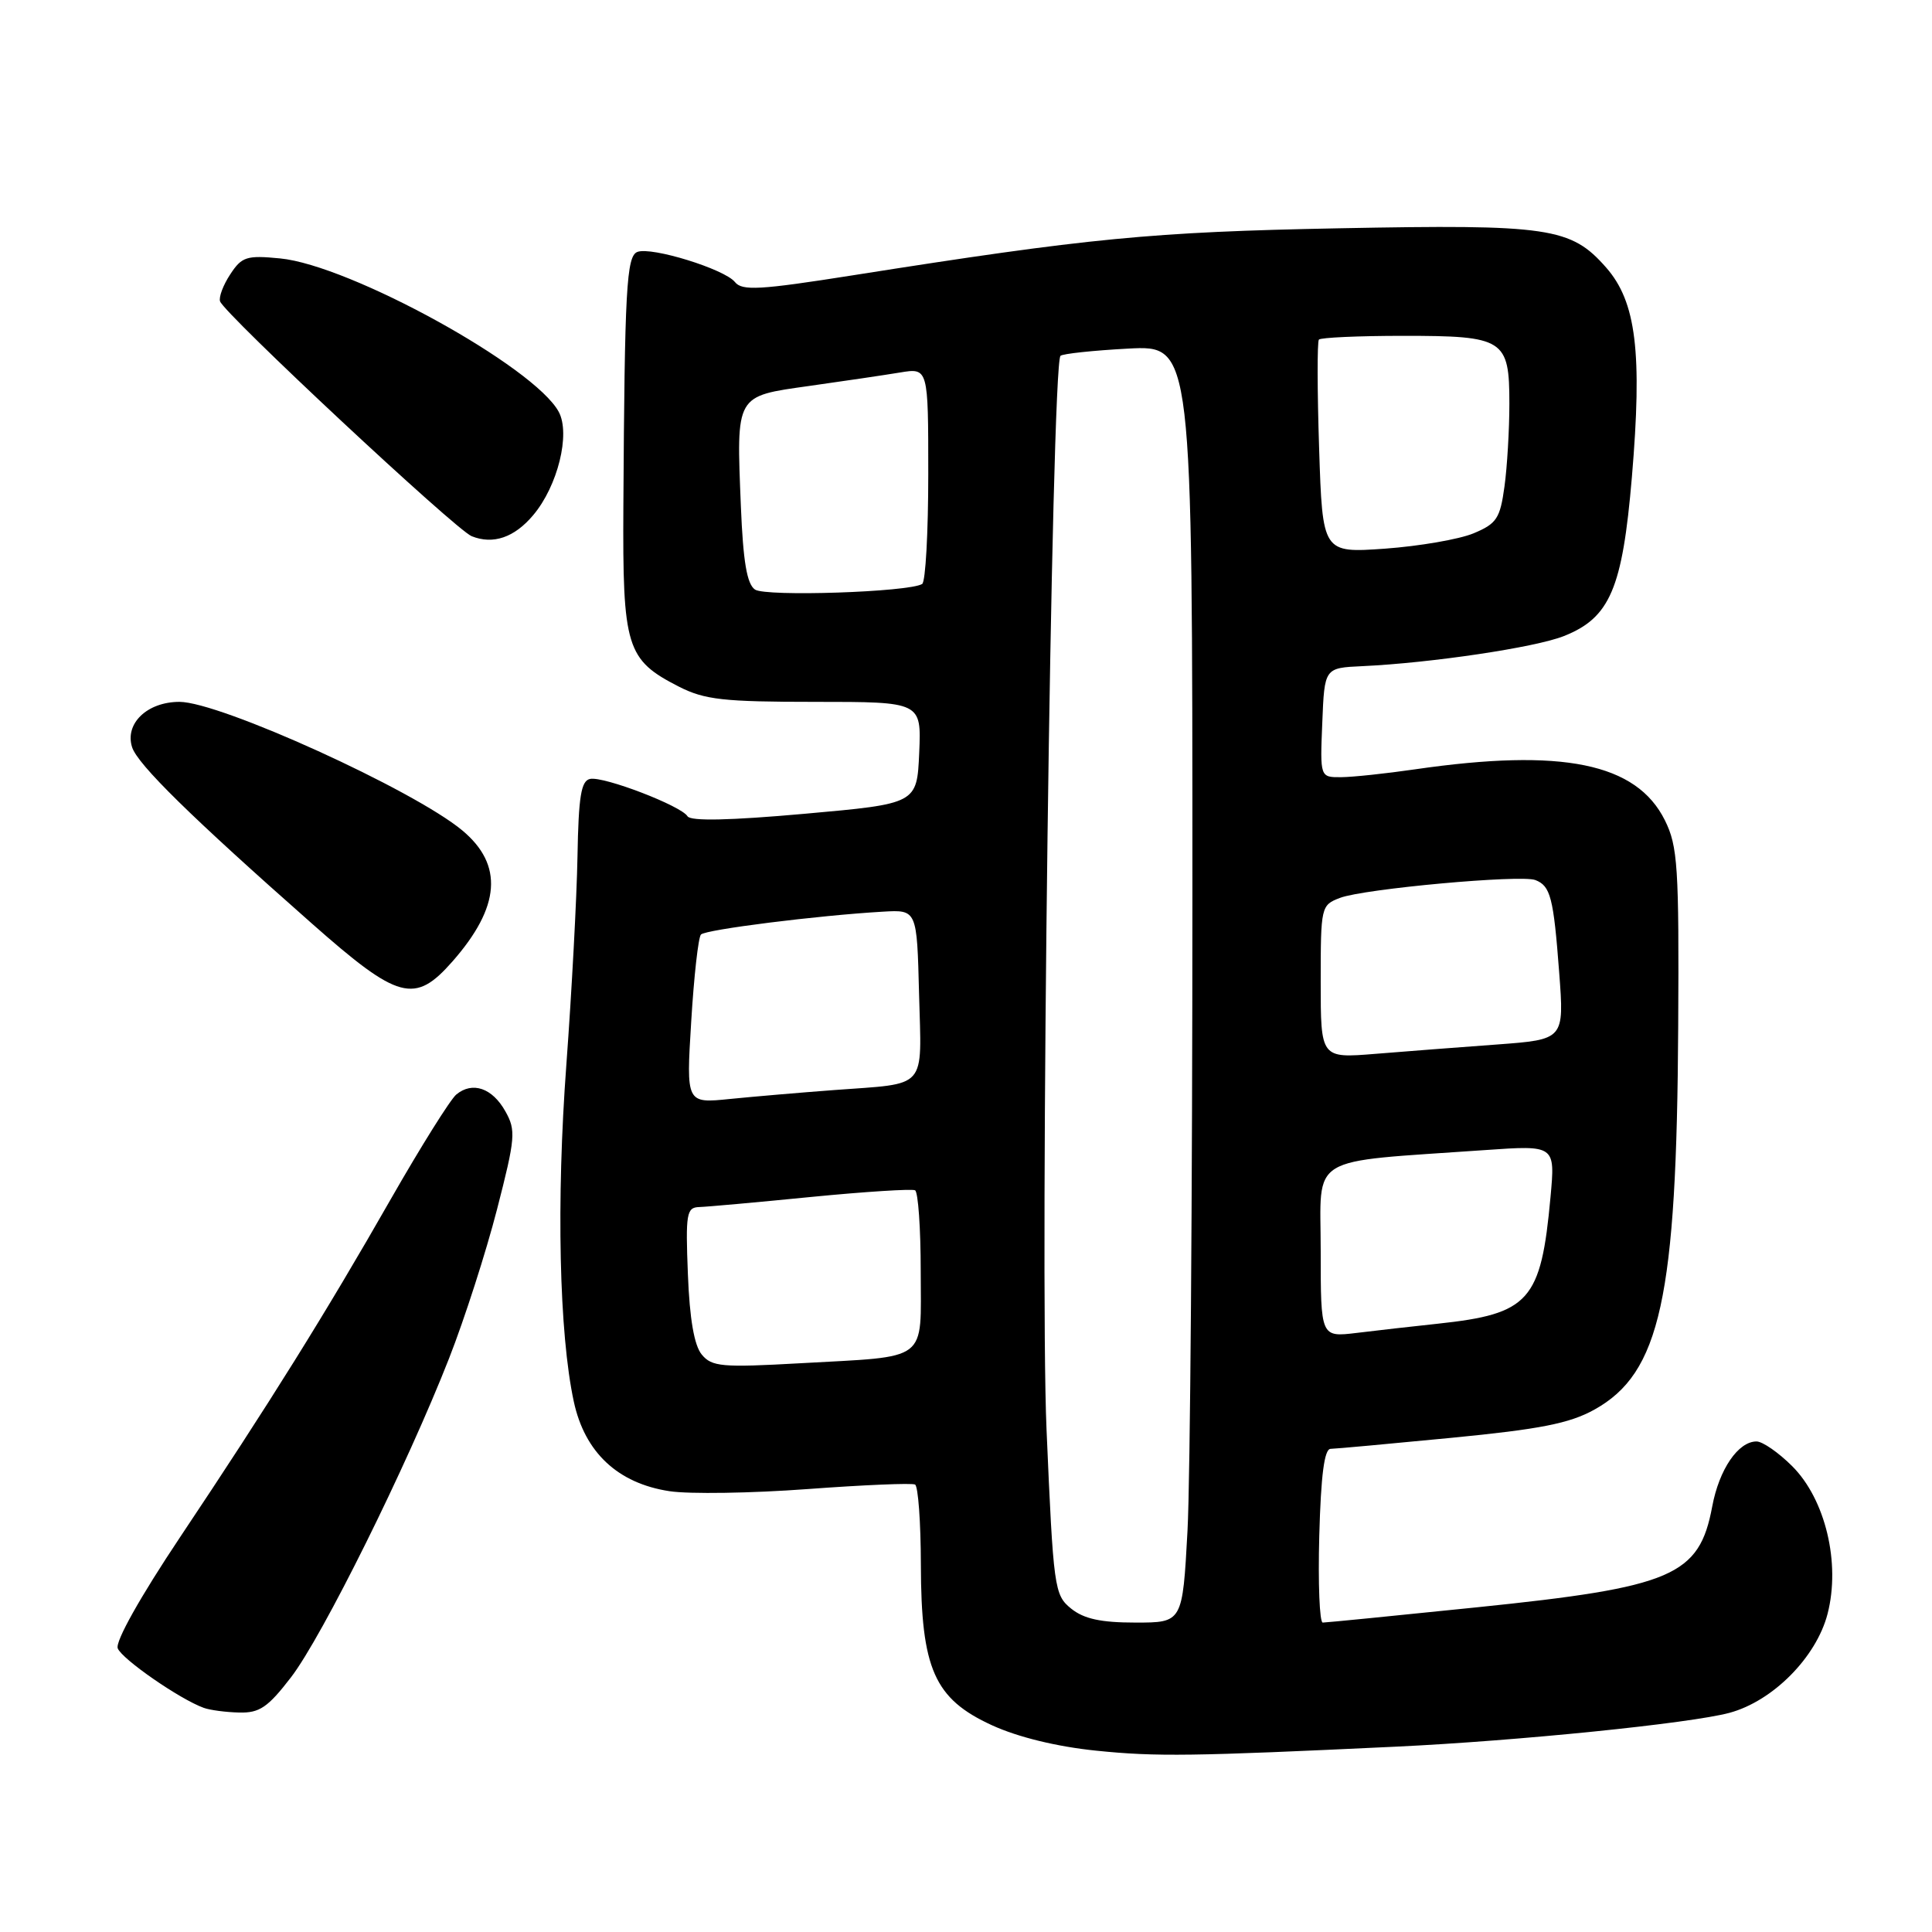 <?xml version="1.0" encoding="UTF-8" standalone="no"?>
<!DOCTYPE svg PUBLIC "-//W3C//DTD SVG 1.1//EN" "http://www.w3.org/Graphics/SVG/1.1/DTD/svg11.dtd" >
<svg xmlns="http://www.w3.org/2000/svg" xmlns:xlink="http://www.w3.org/1999/xlink" version="1.1" viewBox="0 0 256 256">
 <g >
 <path fill="currentColor"
d=" M 185.00 231.44 C 201.09 230.68 223.96 228.36 229.16 226.96 C 234.91 225.41 240.67 219.60 242.16 213.85 C 243.90 207.12 241.88 198.68 237.48 194.28 C 235.68 192.48 233.55 191.00 232.75 191.00 C 230.32 191.00 227.80 194.69 226.88 199.61 C 225.16 208.81 221.66 210.31 195.67 212.98 C 184.88 214.09 175.70 215.00 175.27 215.00 C 174.85 215.00 174.64 209.83 174.81 203.50 C 175.03 195.47 175.48 191.99 176.31 191.98 C 176.96 191.97 184.16 191.31 192.31 190.52 C 204.06 189.38 207.97 188.61 211.25 186.79 C 220.00 181.94 222.18 172.03 222.37 136.00 C 222.49 114.82 222.31 112.13 220.61 108.70 C 216.84 101.11 207.04 99.11 187.50 101.94 C 183.65 102.50 179.24 102.97 177.71 102.98 C 174.91 103.00 174.91 103.00 175.21 95.75 C 175.50 88.50 175.50 88.50 180.50 88.27 C 189.62 87.85 203.45 85.79 207.23 84.28 C 213.33 81.86 214.98 77.99 216.23 63.26 C 217.63 46.70 216.81 40.00 212.83 35.46 C 208.15 30.13 205.31 29.71 177.40 30.25 C 152.62 30.73 144.35 31.53 113.00 36.48 C 100.64 38.43 98.33 38.56 97.38 37.37 C 96.01 35.66 86.32 32.66 84.46 33.38 C 83.01 33.93 82.77 38.28 82.60 67.05 C 82.49 85.83 82.98 87.42 89.97 90.99 C 93.38 92.72 95.86 93.00 108.01 93.00 C 122.09 93.00 122.09 93.00 121.80 99.75 C 121.50 106.50 121.50 106.50 106.61 107.83 C 96.74 108.71 91.51 108.83 91.10 108.16 C 90.24 106.77 80.03 102.85 78.20 103.21 C 77.00 103.44 76.66 105.51 76.52 113.50 C 76.42 119.00 75.76 131.38 75.05 141.00 C 73.70 159.14 74.09 176.70 76.03 185.71 C 77.48 192.45 81.86 196.55 88.71 197.59 C 91.34 197.99 99.58 197.86 107.00 197.31 C 114.42 196.76 120.84 196.49 121.25 196.71 C 121.66 196.94 122.01 201.70 122.02 207.31 C 122.05 221.16 123.80 225.10 131.45 228.61 C 134.91 230.19 140.04 231.44 145.23 231.97 C 153.21 232.79 157.97 232.72 185.00 231.44 Z  M 38.56 222.25 C 42.70 216.87 53.92 194.24 59.50 180.00 C 61.55 174.78 64.41 165.88 65.86 160.24 C 68.30 150.76 68.38 149.77 66.96 147.25 C 65.23 144.16 62.60 143.26 60.46 145.03 C 59.67 145.69 55.77 151.92 51.80 158.86 C 43.16 174.00 35.69 185.98 23.85 203.70 C 18.57 211.61 15.26 217.51 15.60 218.41 C 16.15 219.84 23.85 225.17 27.00 226.30 C 27.82 226.60 29.94 226.88 31.70 226.92 C 34.39 226.99 35.50 226.23 38.56 222.25 Z  M 59.96 127.39 C 66.32 120.15 66.73 114.59 61.25 110.03 C 54.80 104.66 29.14 93.00 23.78 93.00 C 19.51 93.00 16.51 95.87 17.50 99.00 C 18.23 101.29 25.33 108.26 41.30 122.35 C 52.81 132.52 54.95 133.09 59.96 127.39 Z  M 70.66 68.25 C 73.90 64.41 75.61 57.50 74.04 54.58 C 70.84 48.60 46.38 35.13 37.10 34.24 C 32.68 33.81 32.03 34.02 30.51 36.35 C 29.57 37.77 28.97 39.38 29.16 39.93 C 29.74 41.60 60.37 70.19 62.50 71.05 C 65.34 72.19 68.16 71.23 70.66 68.25 Z  M 141.92 213.14 C 139.70 211.34 139.58 210.46 138.67 189.39 C 137.76 168.30 139.32 48.35 140.52 47.15 C 140.80 46.87 144.85 46.44 149.51 46.19 C 158.00 45.75 158.00 45.75 158.00 118.22 C 158.00 158.08 157.71 196.16 157.35 202.84 C 156.69 215.00 156.69 215.00 150.46 215.00 C 145.86 215.00 143.62 214.51 141.92 213.14 Z  M 92.99 179.49 C 91.99 178.29 91.38 174.78 91.15 168.85 C 90.83 160.80 90.97 159.99 92.65 159.94 C 93.67 159.91 100.35 159.31 107.50 158.60 C 114.65 157.90 120.84 157.51 121.25 157.72 C 121.66 157.94 122.00 162.76 122.00 168.44 C 122.00 180.64 123.28 179.67 105.99 180.64 C 95.67 181.22 94.32 181.10 92.99 179.49 Z  M 175.00 165.71 C 175.00 152.80 172.92 154.07 196.79 152.39 C 206.08 151.74 206.08 151.74 205.45 158.62 C 204.19 172.39 202.67 174.10 190.50 175.40 C 187.20 175.75 182.36 176.30 179.75 176.62 C 175.00 177.19 175.00 177.19 175.00 165.71 Z  M 91.59 135.35 C 91.95 129.38 92.53 124.20 92.88 123.83 C 93.50 123.17 108.36 121.30 117.00 120.80 C 121.50 120.54 121.50 120.54 121.78 131.69 C 122.11 144.56 123.05 143.50 110.50 144.44 C 106.10 144.77 99.90 145.30 96.71 145.62 C 90.92 146.21 90.92 146.21 91.59 135.35 Z  M 175.00 130.09 C 175.00 120.12 175.04 119.93 177.57 118.97 C 180.74 117.77 201.51 115.87 203.44 116.61 C 205.45 117.39 205.85 118.90 206.60 128.86 C 207.27 137.74 207.27 137.74 198.38 138.40 C 193.50 138.75 186.24 139.32 182.25 139.64 C 175.00 140.23 175.00 140.23 175.00 130.09 Z  M 100.04 78.12 C 98.97 77.39 98.47 74.42 98.17 67.09 C 97.57 52.20 97.39 52.53 107.23 51.14 C 111.78 50.50 117.19 49.70 119.25 49.36 C 123.00 48.74 123.00 48.74 123.00 62.81 C 123.00 70.55 122.64 77.11 122.19 77.38 C 120.45 78.46 101.46 79.09 100.04 78.12 Z  M 174.79 59.39 C 174.54 51.75 174.53 45.27 174.76 45.00 C 174.98 44.73 180.01 44.50 185.93 44.50 C 199.32 44.50 200.00 44.93 200.00 53.48 C 200.00 56.91 199.71 61.86 199.35 64.47 C 198.77 68.70 198.32 69.39 195.25 70.67 C 193.35 71.46 188.07 72.37 183.52 72.70 C 175.24 73.28 175.24 73.28 174.79 59.39 Z "/>
</g>
</svg>
